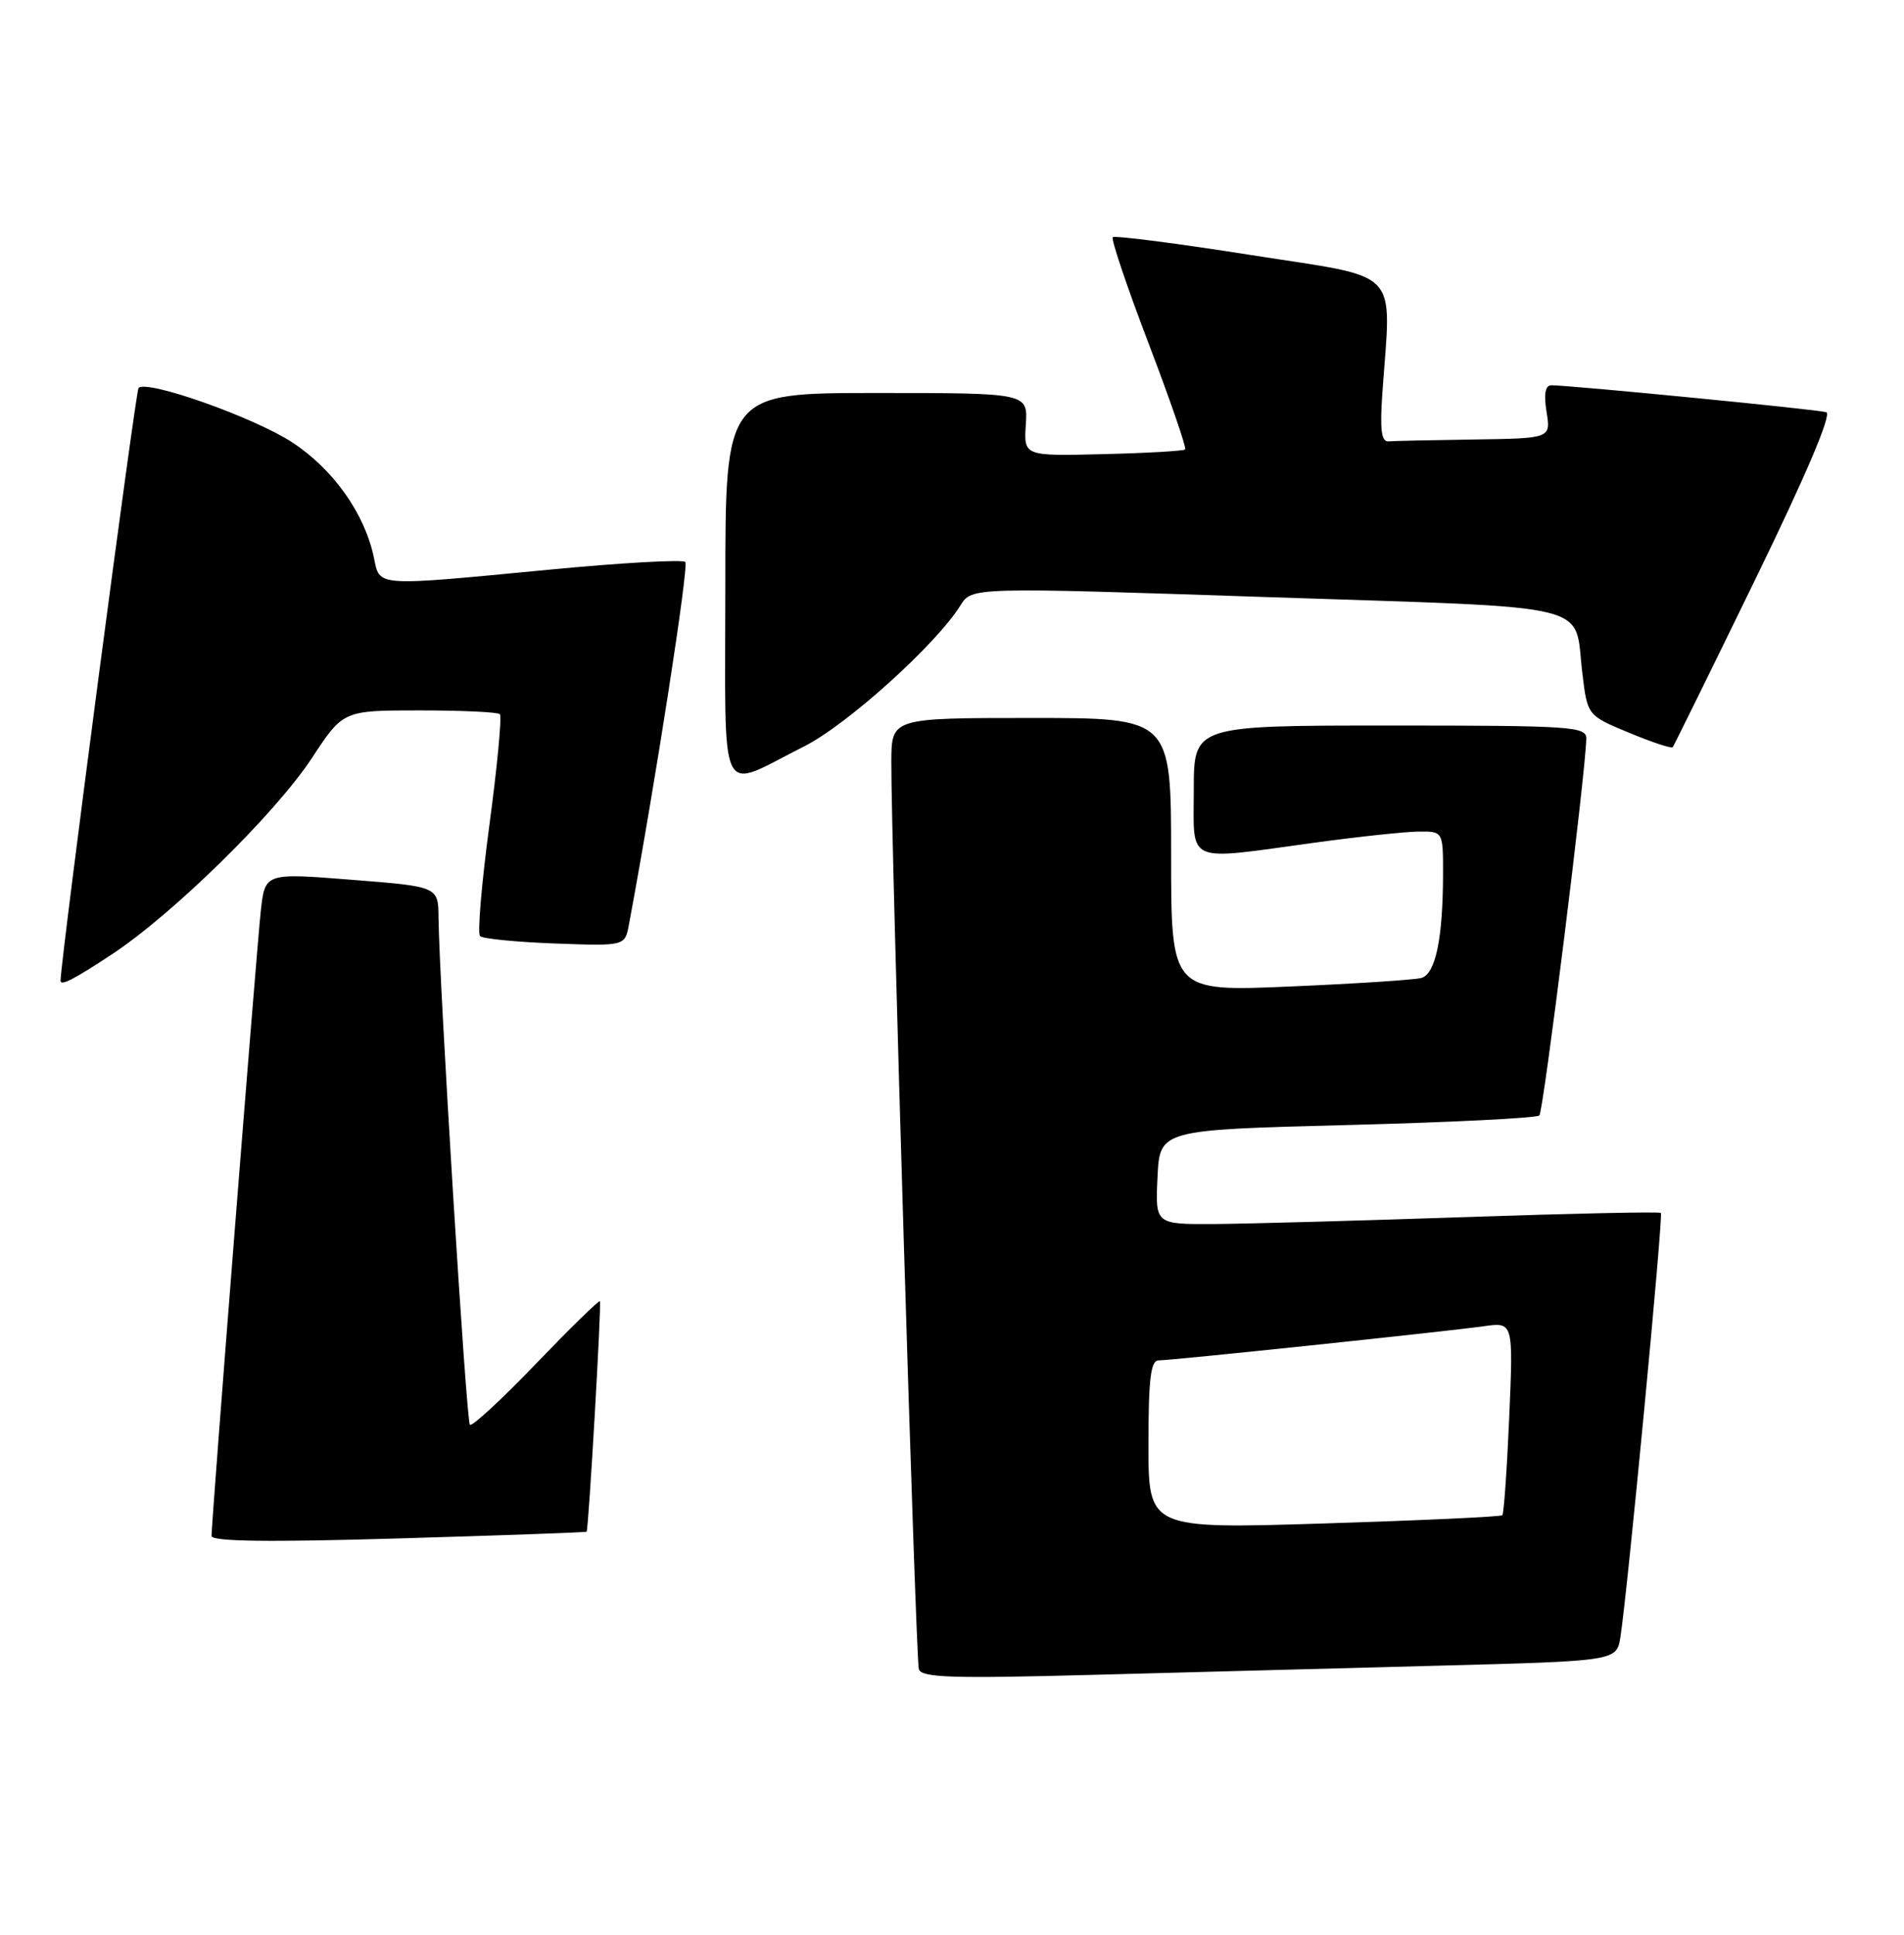 <?xml version="1.0" encoding="UTF-8" standalone="no"?>
<!DOCTYPE svg PUBLIC "-//W3C//DTD SVG 1.1//EN" "http://www.w3.org/Graphics/SVG/1.1/DTD/svg11.dtd" >
<svg xmlns="http://www.w3.org/2000/svg" xmlns:xlink="http://www.w3.org/1999/xlink" version="1.1" viewBox="0 0 252 256">
 <g >
 <path fill="currentColor"
d=" M 190.23 220.40 C 213.95 219.78 213.95 219.78 214.46 216.64 C 215.36 211.14 220.16 160.83 219.82 160.49 C 219.65 160.31 208.03 160.56 194.00 161.04 C 179.97 161.52 164.99 161.93 160.70 161.96 C 152.90 162.00 152.90 162.00 153.20 155.75 C 153.50 149.50 153.50 149.50 178.31 148.86 C 191.95 148.51 203.39 147.94 203.74 147.59 C 204.28 147.05 209.83 102.56 209.95 97.75 C 210.00 96.13 208.11 96.00 184.00 96.00 C 158.00 96.00 158.00 96.00 158.00 104.50 C 158.00 114.45 156.67 113.87 174.00 111.50 C 179.78 110.71 185.96 110.05 187.75 110.03 C 191.00 110.00 191.00 110.00 190.99 115.75 C 190.97 124.21 189.99 128.88 188.12 129.40 C 187.23 129.65 179.41 130.16 170.75 130.53 C 155.00 131.21 155.00 131.21 155.00 113.11 C 155.00 95.00 155.00 95.00 136.50 95.00 C 118.00 95.00 118.00 95.00 117.97 100.75 C 117.92 111.28 121.20 219.48 121.61 220.86 C 121.95 221.98 125.98 222.11 144.26 221.62 C 156.49 221.29 177.18 220.74 190.23 220.40 Z  M 77.64 202.67 C 77.90 202.36 79.63 172.51 79.40 172.18 C 79.28 172.00 75.48 175.72 70.94 180.44 C 66.41 185.16 62.47 188.80 62.19 188.52 C 61.71 188.04 58.13 130.13 58.04 121.41 C 58.00 117.31 58.00 117.31 46.54 116.41 C 35.08 115.50 35.08 115.50 34.52 120.50 C 33.97 125.46 28.00 201.20 28.00 203.23 C 28.00 203.97 35.53 204.07 52.75 203.56 C 66.36 203.16 77.56 202.76 77.64 202.67 Z  M 14.83 126.26 C 22.94 120.90 36.46 107.63 41.29 100.29 C 45.42 94.00 45.42 94.00 55.55 94.00 C 61.11 94.00 65.89 94.22 66.16 94.50 C 66.44 94.77 65.82 101.35 64.78 109.11 C 63.74 116.88 63.18 123.51 63.53 123.86 C 63.88 124.21 68.34 124.65 73.44 124.84 C 82.71 125.18 82.71 125.18 83.24 122.34 C 86.68 103.95 91.20 74.87 90.70 74.36 C 90.34 74.01 82.28 74.46 72.77 75.37 C 49.35 77.61 50.30 77.67 49.48 73.75 C 48.27 67.96 44.11 62.09 38.69 58.54 C 33.65 55.24 19.46 50.21 18.34 51.33 C 17.95 51.71 8.17 126.01 8.01 129.75 C 7.98 130.52 9.75 129.61 14.83 126.26 Z  M 106.41 98.77 C 112.10 95.92 123.91 85.27 127.12 80.10 C 128.62 77.69 128.62 77.69 167.86 79.01 C 212.05 80.49 208.27 79.58 209.43 89.09 C 210.10 94.67 210.10 94.67 215.60 96.95 C 218.63 98.21 221.23 99.07 221.39 98.87 C 221.55 98.66 226.46 88.69 232.30 76.70 C 239.07 62.80 242.48 54.77 241.71 54.54 C 240.50 54.17 207.55 50.95 205.31 50.98 C 204.52 50.99 204.31 52.15 204.69 54.50 C 205.26 58.00 205.26 58.00 195.13 58.15 C 189.56 58.23 184.44 58.34 183.75 58.40 C 182.83 58.47 182.62 56.81 182.96 52.00 C 184.14 35.23 185.73 36.91 165.61 33.75 C 155.78 32.20 147.52 31.14 147.28 31.39 C 147.03 31.64 149.17 37.98 152.03 45.47 C 154.89 52.97 157.06 59.27 156.86 59.47 C 156.66 59.67 151.78 59.95 146.00 60.09 C 135.50 60.35 135.50 60.35 135.77 56.17 C 136.04 52.00 136.04 52.00 116.02 52.00 C 96.00 52.00 96.00 52.00 96.00 77.57 C 96.00 106.84 94.88 104.56 106.41 98.77 Z  M 152.00 191.15 C 152.00 182.44 152.30 180.00 153.35 180.00 C 155.08 180.00 191.23 176.20 196.40 175.48 C 200.29 174.93 200.29 174.93 199.75 187.53 C 199.45 194.46 199.04 200.29 198.84 200.49 C 198.64 200.69 188.02 201.18 175.24 201.58 C 152.00 202.30 152.00 202.30 152.00 191.15 Z "/>
</g>
</svg>